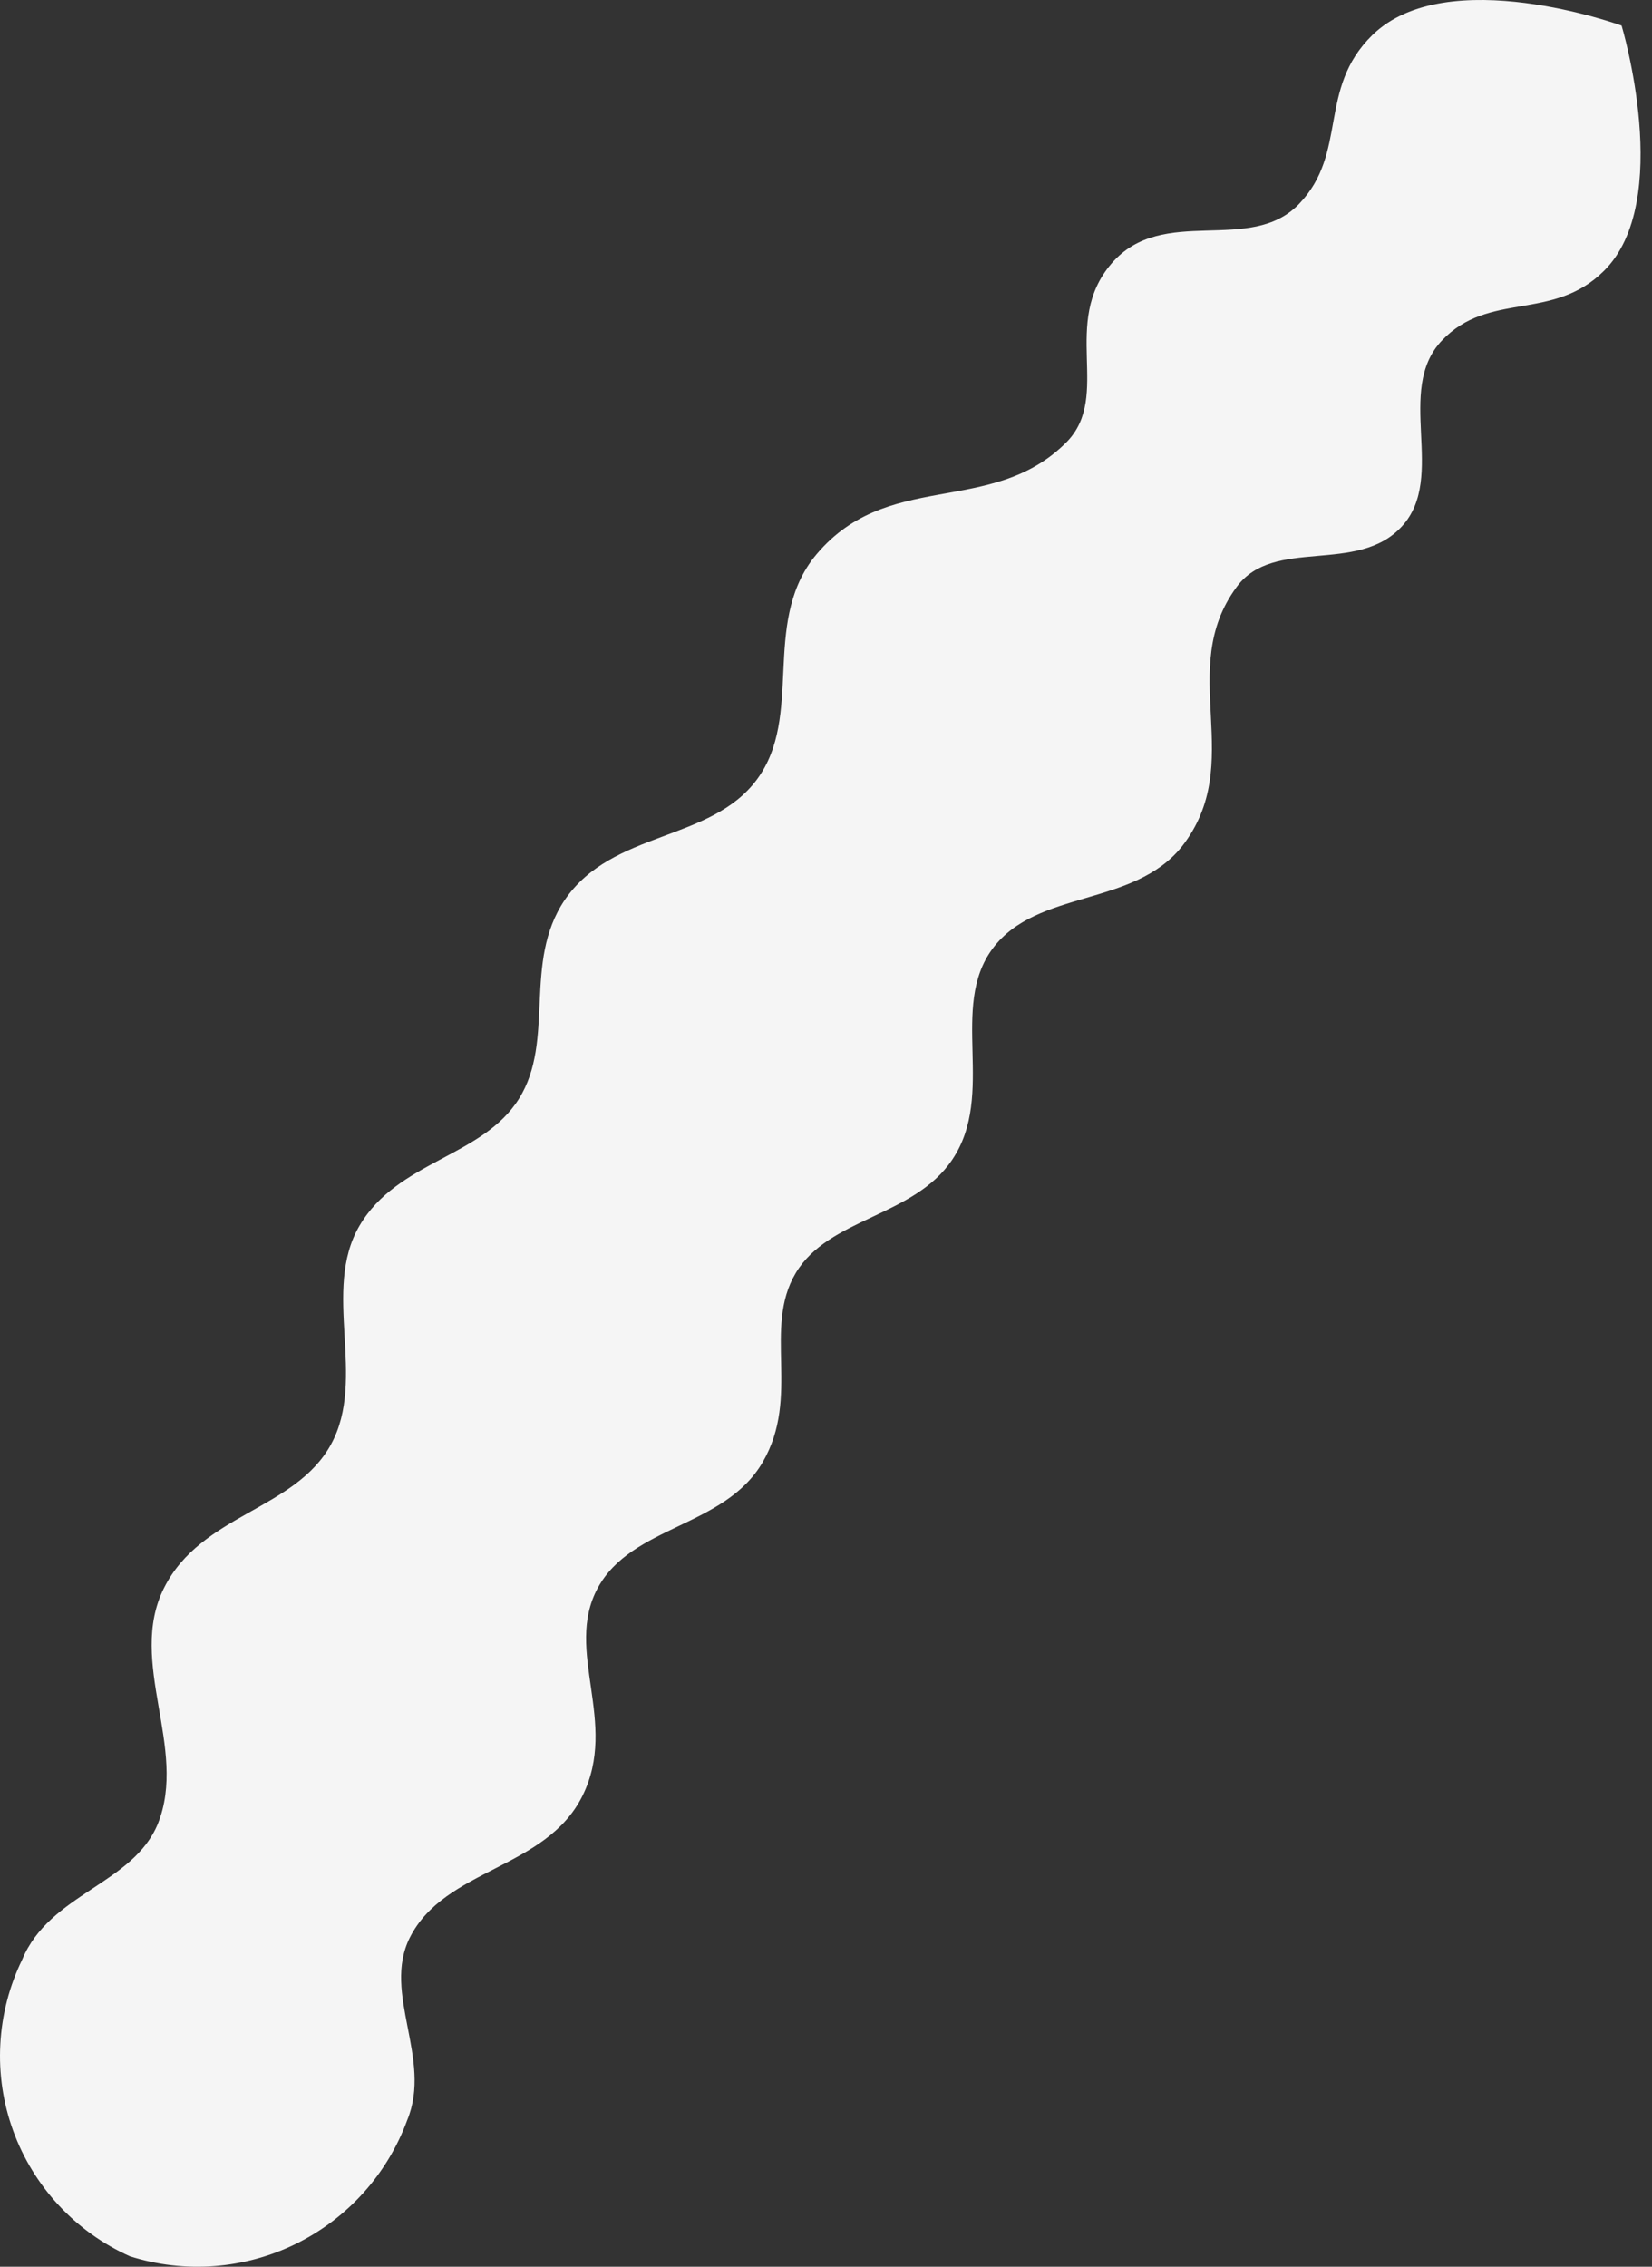 <svg width="35" height="48" viewBox="0 0 35 48" fill="none" xmlns="http://www.w3.org/2000/svg">
<rect x="0" y="0" width="35" height="48" fill="#333333" stroke="none"/>
<path d="M20.174 24.558C21.11 23.17 20.098 21.33 21.034 20.082C21.971 18.834 24.004 19.21 25.037 17.93C26.436 16.144 24.897 14.196 26.199 12.431C26.985 11.355 28.76 12.184 29.707 11.14C30.654 10.097 29.546 8.267 30.547 7.213C31.547 6.158 32.892 6.815 33.979 5.739C35.475 4.265 34.356 0.542 34.356 0.542C34.356 0.542 30.654 -0.804 29.072 0.746C27.91 1.887 28.567 3.232 27.523 4.318C26.479 5.405 24.639 4.318 23.552 5.577C22.465 6.836 23.552 8.375 22.605 9.354C21.002 10.979 18.753 9.892 17.225 11.829C16.149 13.249 17.021 15.165 16.042 16.499C15.062 17.833 12.975 17.575 11.963 19.06C11.07 20.383 11.77 22.03 10.995 23.267C10.22 24.505 8.423 24.58 7.616 25.957C6.809 27.334 7.778 29.185 7.014 30.584C6.25 31.983 4.259 32.058 3.474 33.629C2.688 35.2 3.99 37.019 3.344 38.622C2.817 39.902 1.052 40.096 0.471 41.495C0.198 42.055 0.04 42.665 0.007 43.288C-0.027 43.911 0.066 44.534 0.279 45.121C0.492 45.707 0.821 46.245 1.246 46.701C1.671 47.158 2.183 47.524 2.753 47.779C3.915 48.147 5.174 48.053 6.269 47.516C7.363 46.978 8.208 46.04 8.628 44.895C9.166 43.593 8.09 42.216 8.682 41.032C9.424 39.558 11.565 39.59 12.34 38.03C13.115 36.47 11.942 34.963 12.663 33.629C13.384 32.295 15.353 32.349 16.16 30.961C16.967 29.573 16.16 28.131 16.859 26.958C17.559 25.785 19.356 25.774 20.174 24.558Z" fill="#F5F5F5"/>
</svg>
